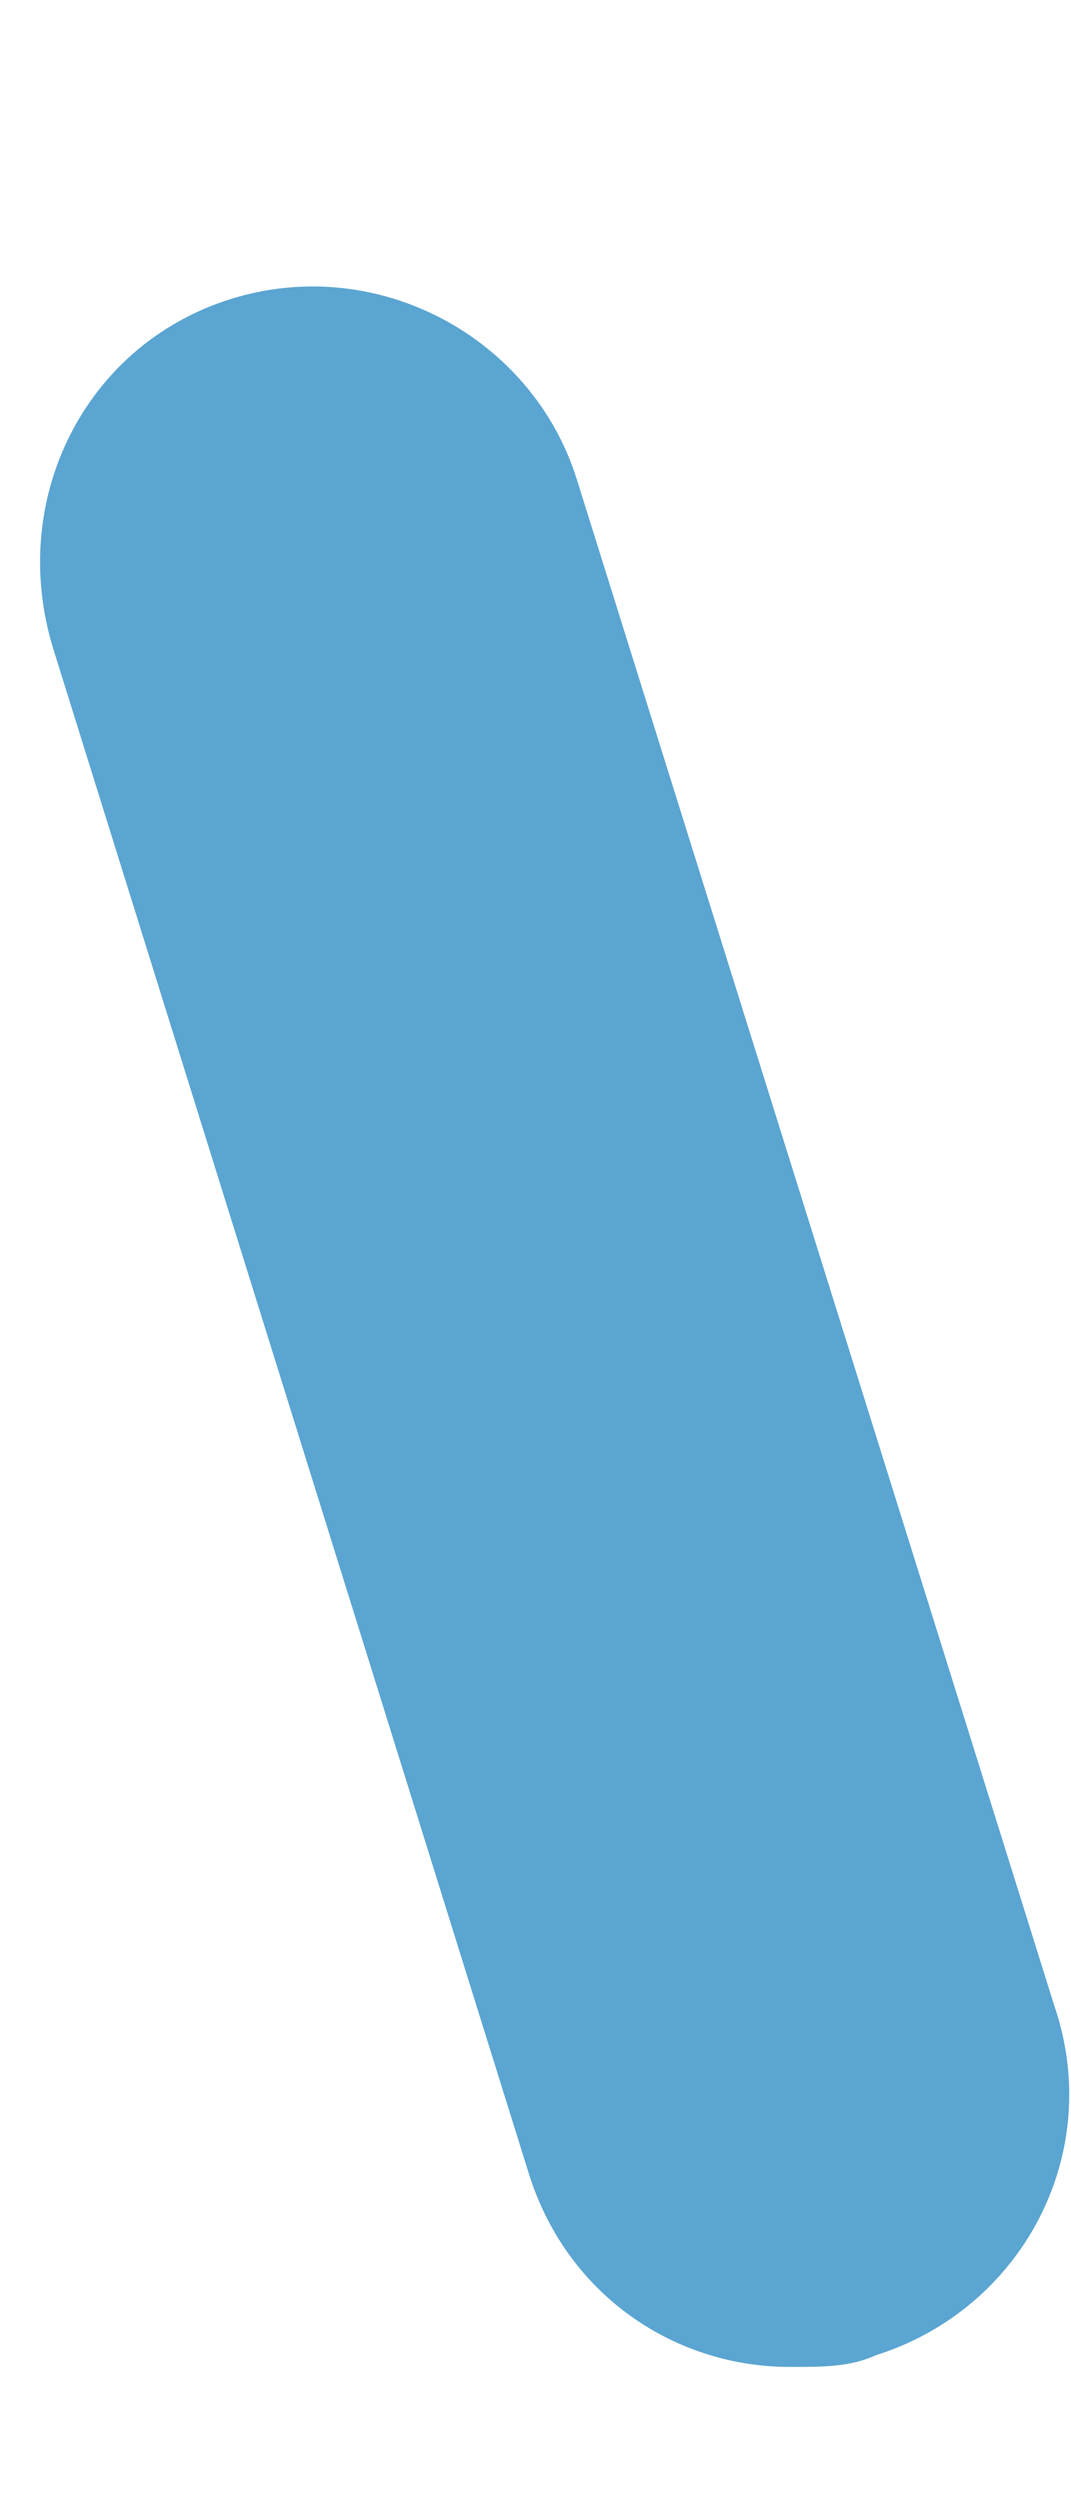 <svg width="3" height="7" viewBox="0 0 3 7" fill="none" xmlns="http://www.w3.org/2000/svg">
<path d="M1.482 6.088C1.59 6.43 1.896 6.63 2.219 6.627C2.307 6.627 2.382 6.627 2.454 6.594C2.861 6.466 3.096 6.032 2.953 5.615L1.616 1.343C1.492 0.945 1.058 0.709 0.647 0.837C0.237 0.965 0.021 1.399 0.149 1.816L1.482 6.088Z" fill="#5AA5D1"/>
</svg>
